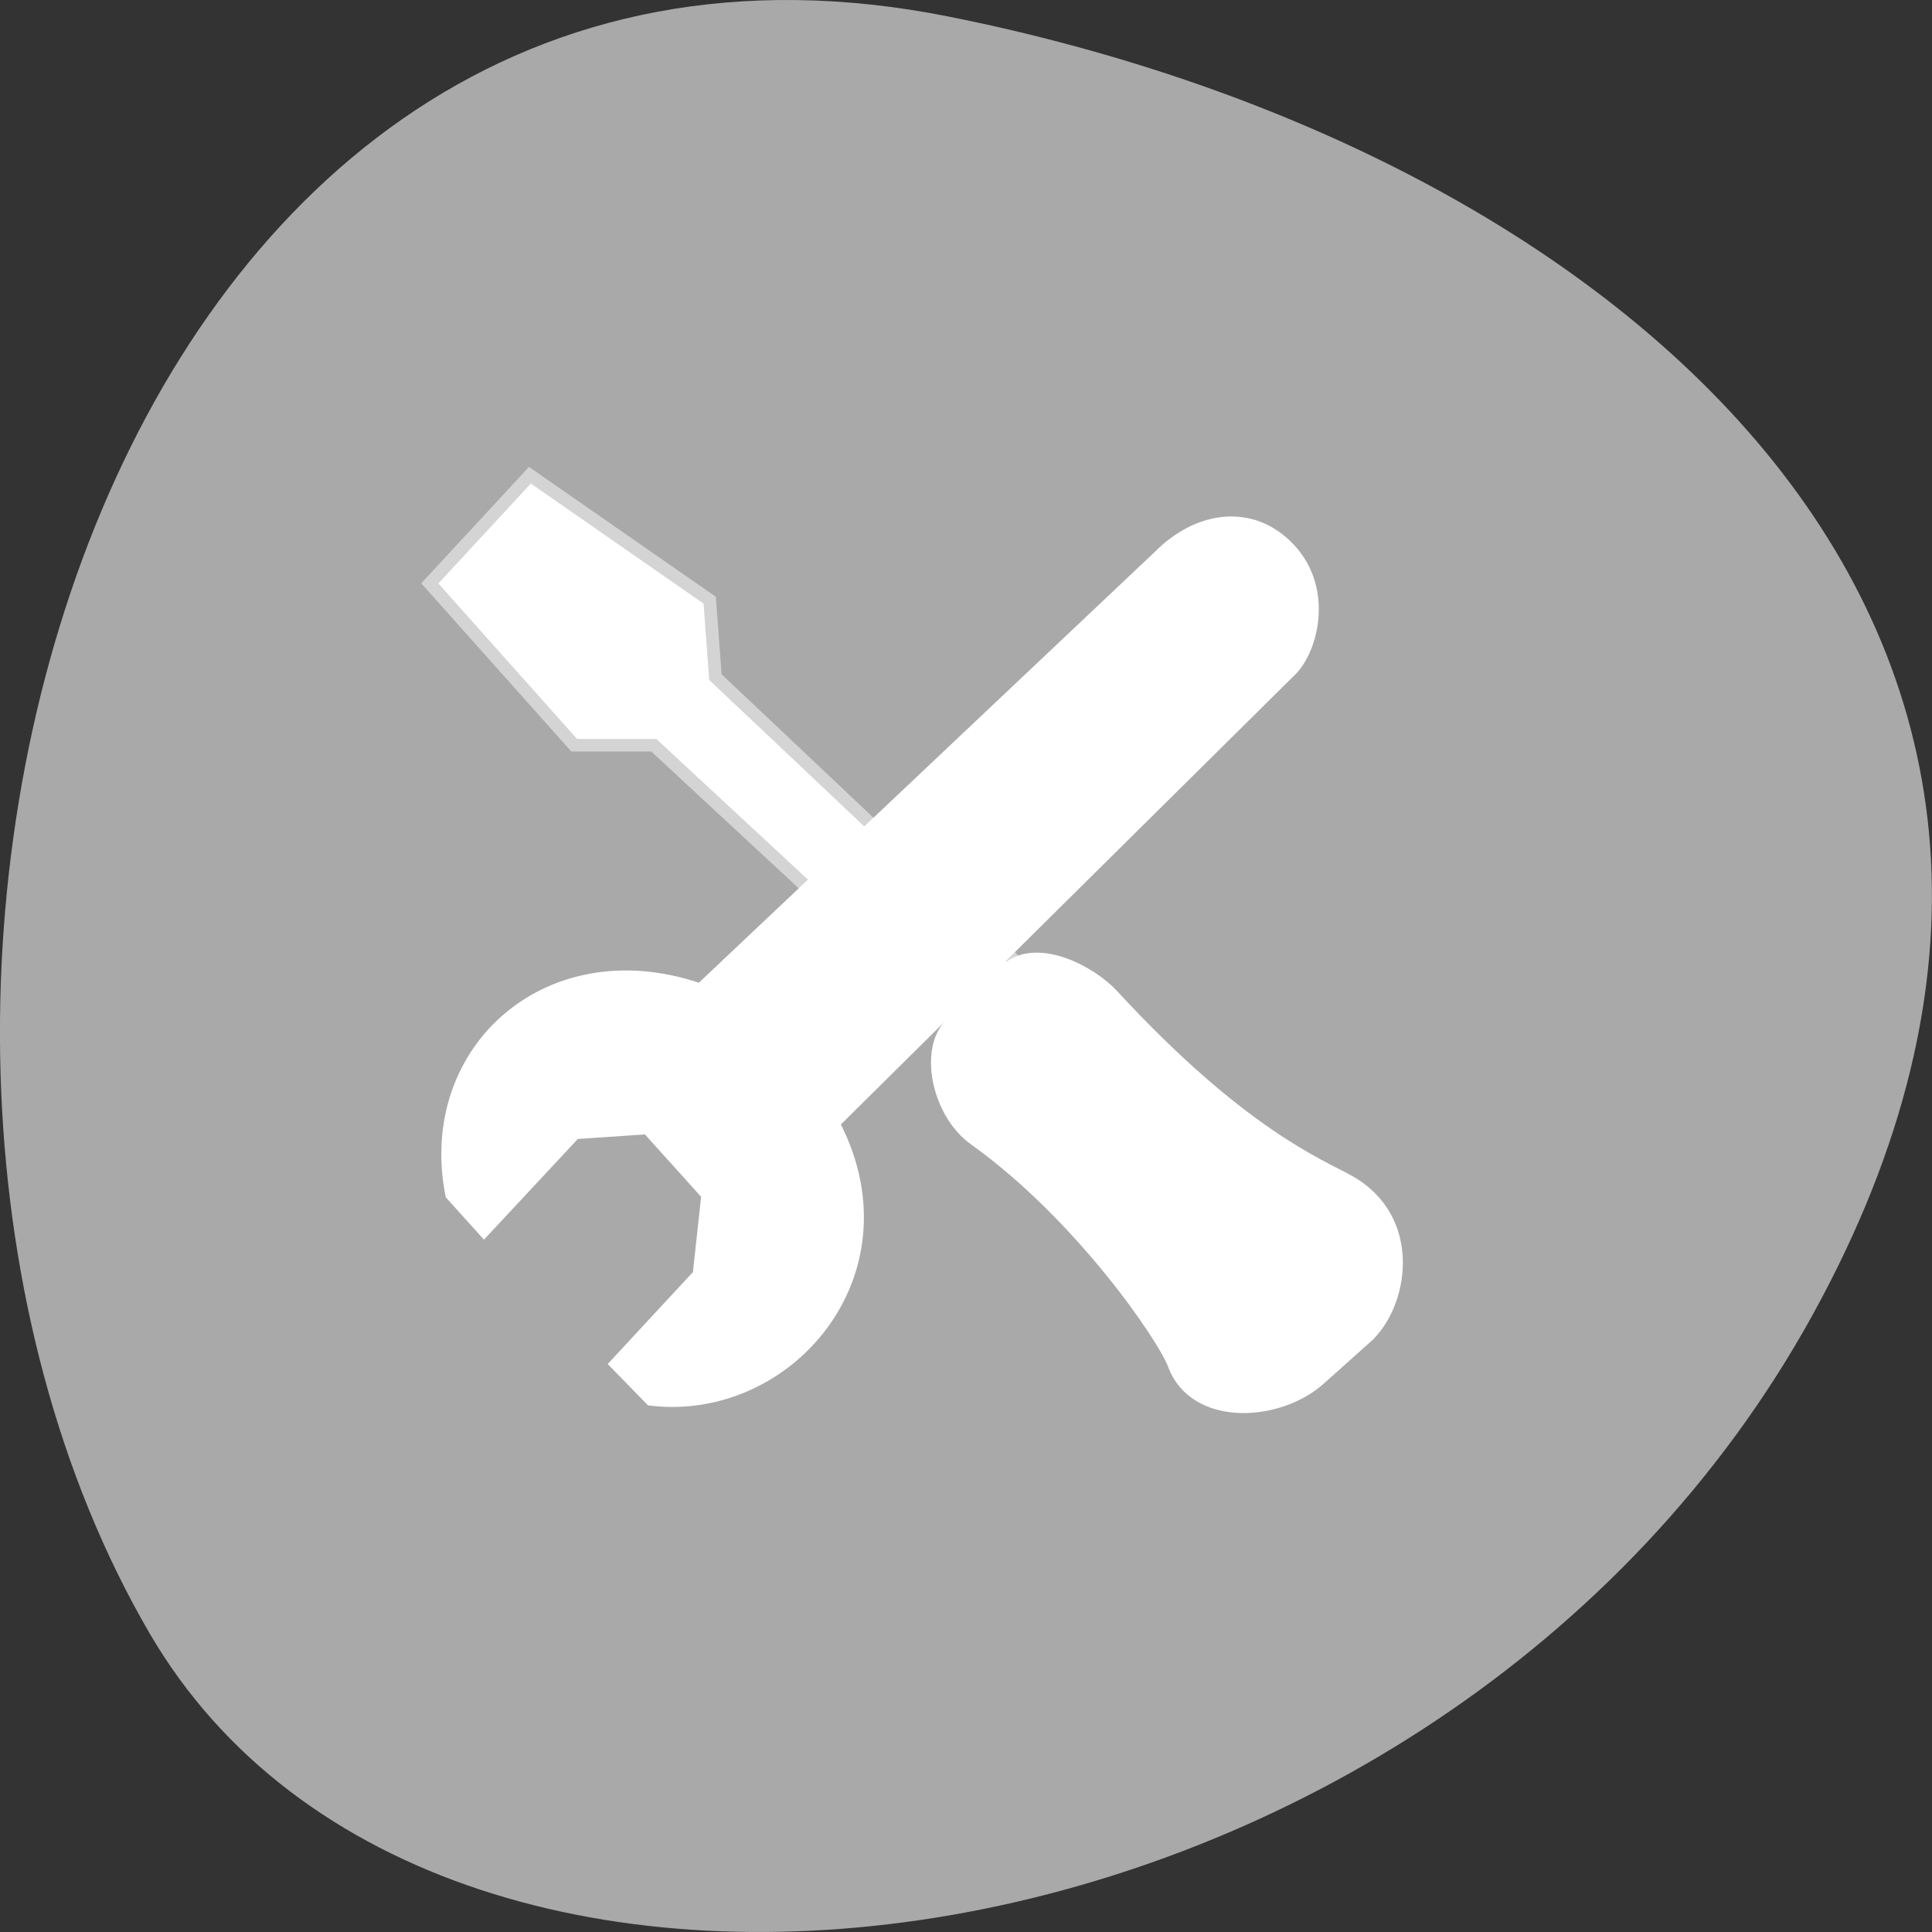 <svg xmlns="http://www.w3.org/2000/svg" viewBox="0 0 256 256"><rect x="0" y="0" width="256" height="256" fill="#333333" stroke="none"/><g style="color:#000"><path transform="translate(0 -796.36)" d="m 125.73 798.56 c -111.92 -22.351 -154.42 130.95 -105.92 214.2 38.644 66.33 171.02 47.37 220.37 -42.17 49.35 -89.54 -24.617 -154.09 -114.45 -172.03 z" style="fill:#a9a9a9"/><g transform="matrix(0 -2.935 2.983 0 50.303 200.78)" style="fill:#fff;stroke:#fff"><path d="M 17.741,19.836 38.249,40.211 c 0.829,0.921 3.46,1.633 5.215,0 1.696,-1.577 1.304,-3.799 -0.355,-5.41 L 23.431,14.311 C 25.861,7.757 20.944,2.253 14.6,3.432 l -1.363,1.209 4.267,3.914 0.238,3.454 -3.186,2.825 -3.807,-0.407 -3.912,-3.568 c 0,0 -1.371,1.316 -1.371,1.316 -0.638,5.915 5.731,11.201 12.277,7.663 z" style="fill:#fff;stroke-width:1.064"/><path d="m 22.805,30.047 c 0.936,-0.818 14.904,-15.407 14.904,-15.407 l 3.449,-0.252 5.42,-7.672 -4.51,-4.107 -7.021,6.162 V 12.292 L 20.758,27.448 c -0.678,0.692 1.189,3.352 2.052,2.598 z" style="stroke-opacity:0.502;stroke-width:1.134"/><path d="m 8.187 43.662 c 1.339 1.502 5.058 2.182 6.707 -0.728 0.719 -1.269 2.129 -4.822 8.421 -10.532 1.057 -0.958 2.176 -3.149 1.227 -4.331 l -2.456 -2.477 c -1 -1.126 -3.798 -0.601 -4.944 0.975 -3.416 4.713 -8.996 8.465 -10.254 8.918 -2.408 0.867 -2.137 4.446 -0.544 6.149 l 1.842 2.026 z"/></g></g></svg>